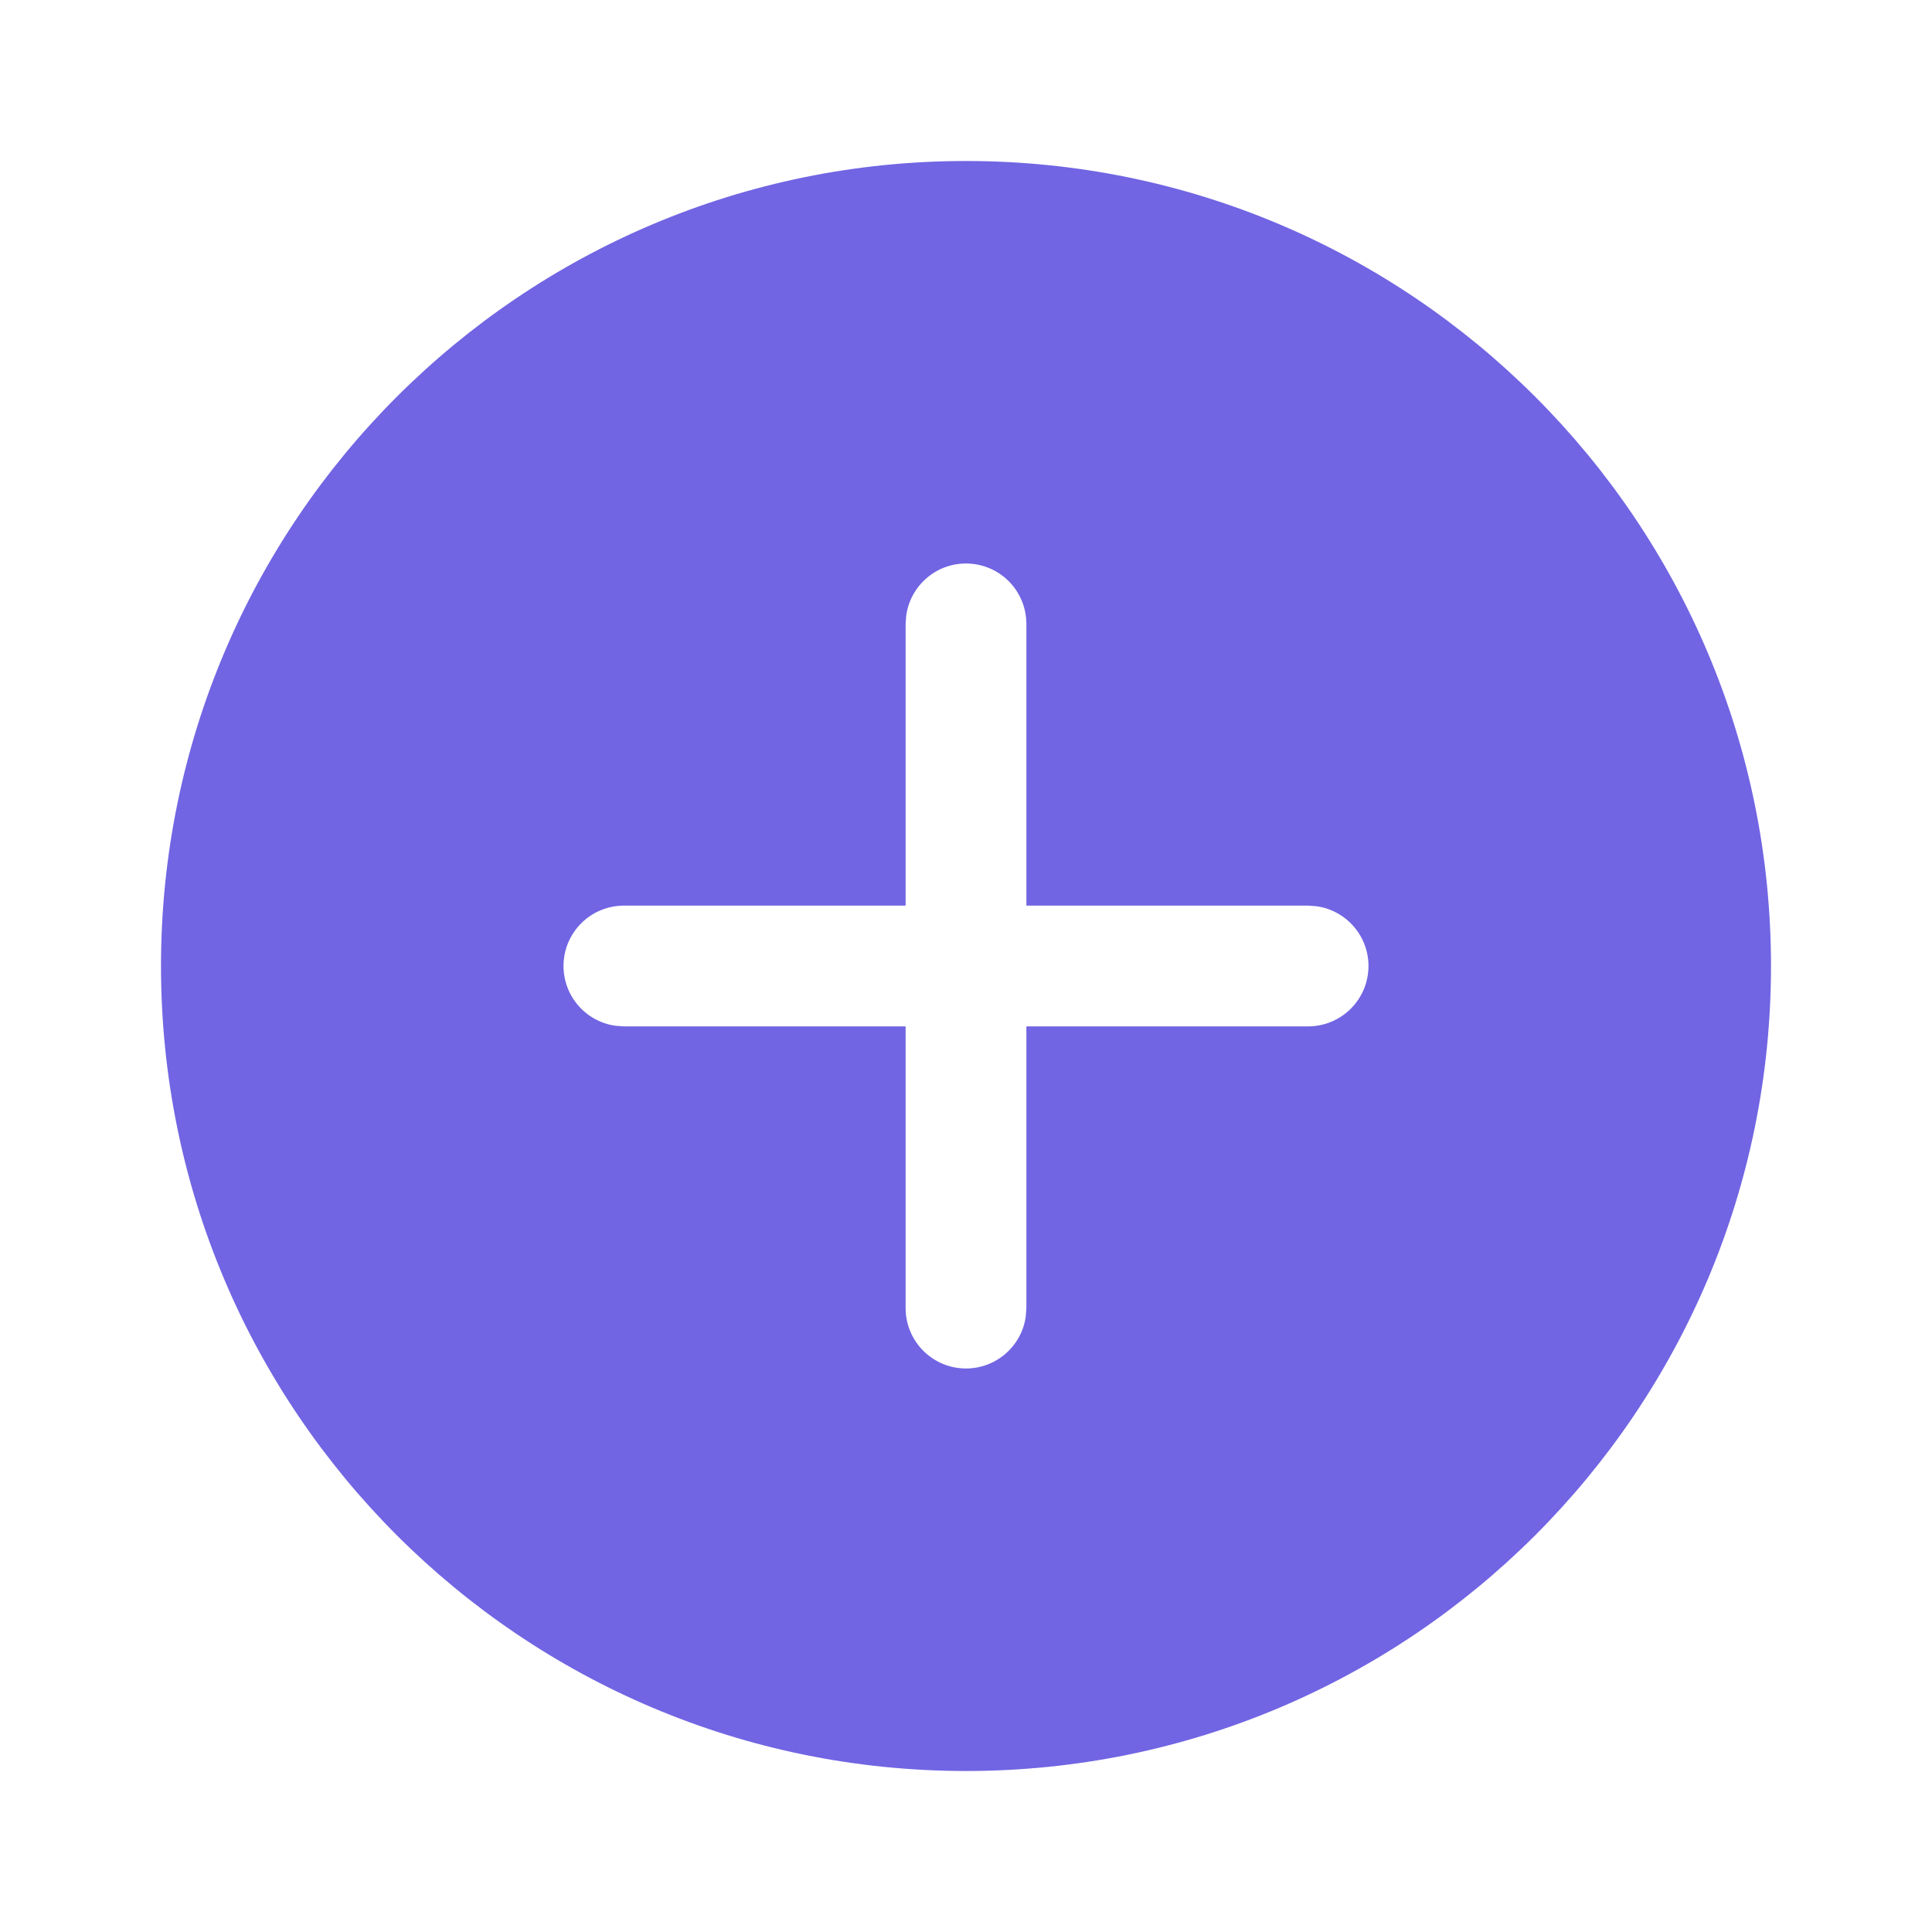 <svg width="36" height="36" viewBox="0 0 36 36" fill="none" xmlns="http://www.w3.org/2000/svg">
<path d="M18 3C26.285 3 33 9.716 33 18C33 26.285 26.285 33 18 33C9.716 33 3 26.285 3 18C3 9.716 9.716 3 18 3ZM18 10.5C17.728 10.5 17.465 10.598 17.261 10.777C17.056 10.956 16.922 11.203 16.886 11.472L16.875 11.625V16.875H11.625C11.34 16.875 11.066 16.983 10.857 17.178C10.649 17.373 10.522 17.639 10.503 17.923C10.483 18.208 10.573 18.489 10.753 18.71C10.932 18.931 11.19 19.076 11.472 19.114L11.625 19.125H16.875V24.375C16.875 24.66 16.983 24.934 17.178 25.143C17.373 25.351 17.639 25.478 17.923 25.497C18.208 25.517 18.489 25.427 18.71 25.247C18.931 25.067 19.076 24.81 19.114 24.528L19.125 24.375V19.125H24.375C24.66 19.125 24.934 19.017 25.143 18.822C25.351 18.627 25.478 18.361 25.497 18.077C25.517 17.792 25.427 17.511 25.247 17.29C25.067 17.069 24.81 16.924 24.528 16.886L24.375 16.875H19.125V11.625C19.125 11.327 19.006 11.04 18.796 10.829C18.584 10.618 18.298 10.5 18 10.5Z" fill="#7165E3"/>
</svg>
